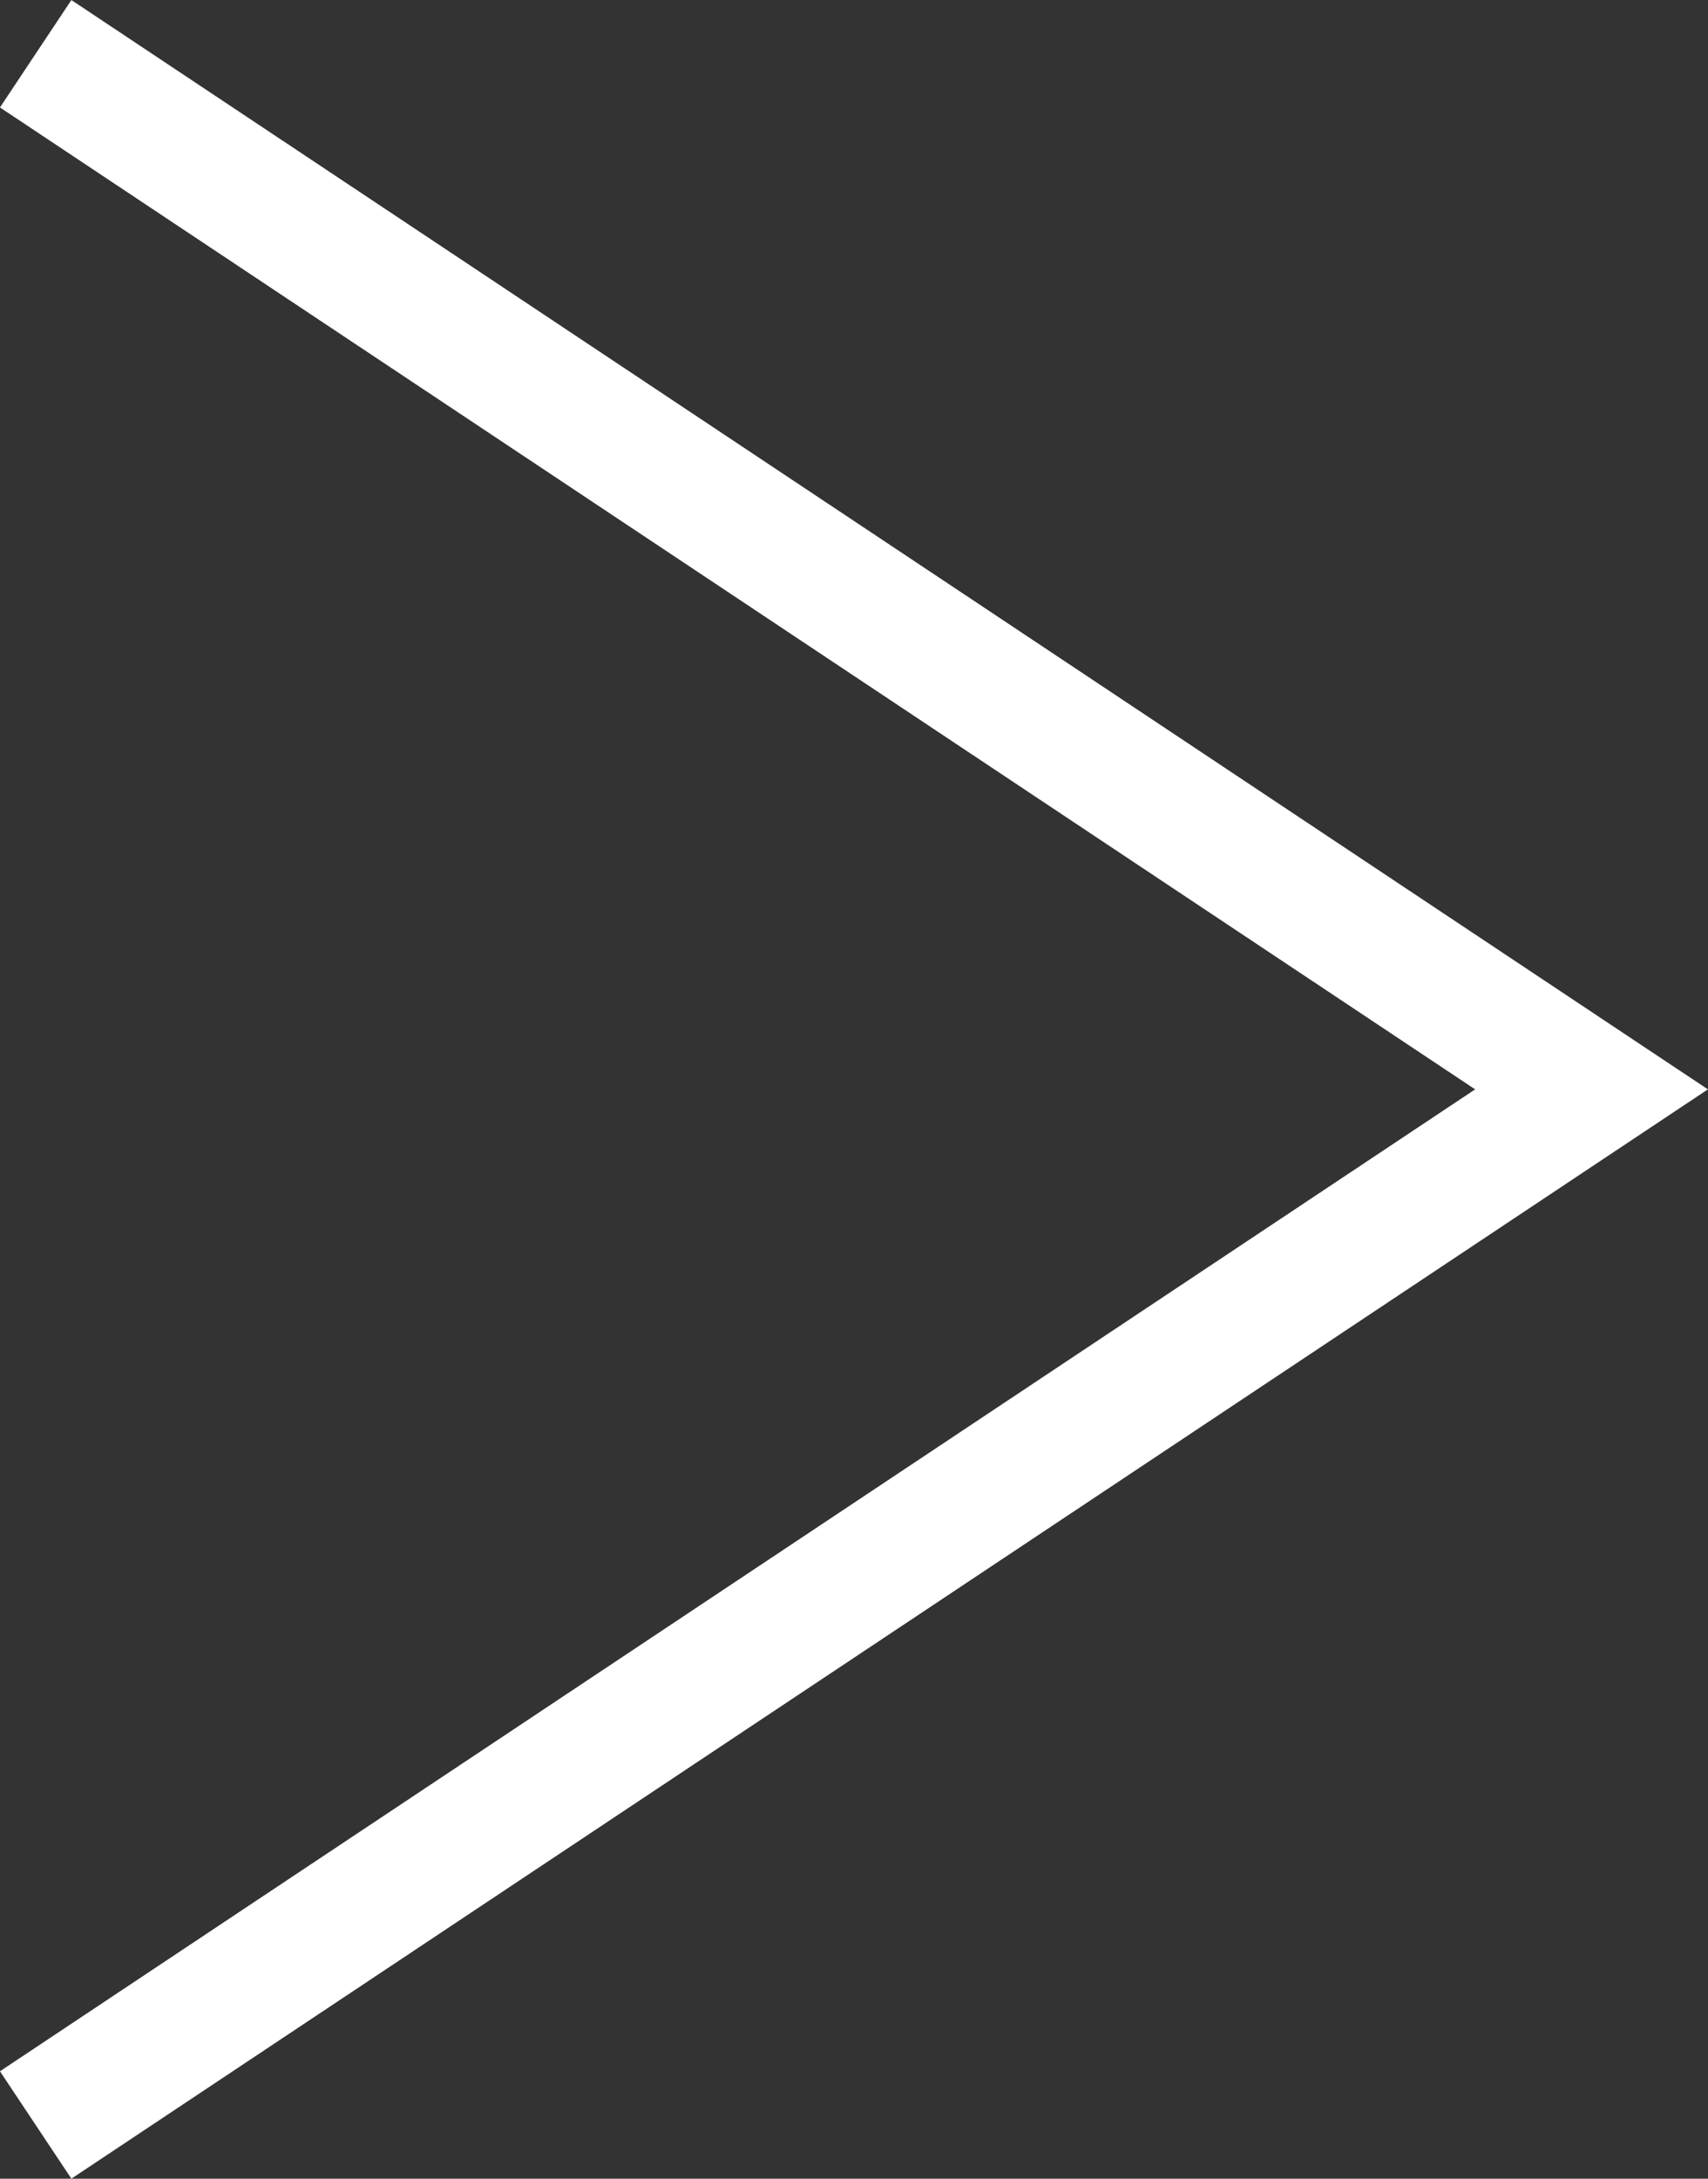 <svg id="Layer_1" data-name="Layer 1" xmlns="http://www.w3.org/2000/svg" viewBox="0 0 79.48 101.34"><rect x="0" y="0" width="79.48" height="101.34" fill="#333333" stroke="none"/><defs><style>.cls-1{fill:none;stroke:#fff;stroke-miterlimit:10;stroke-width:6px;}</style></defs><title>rightarrow</title><polyline class="cls-1" points="1.66 98.84 74.06 50.67 1.66 2.5"/></svg>